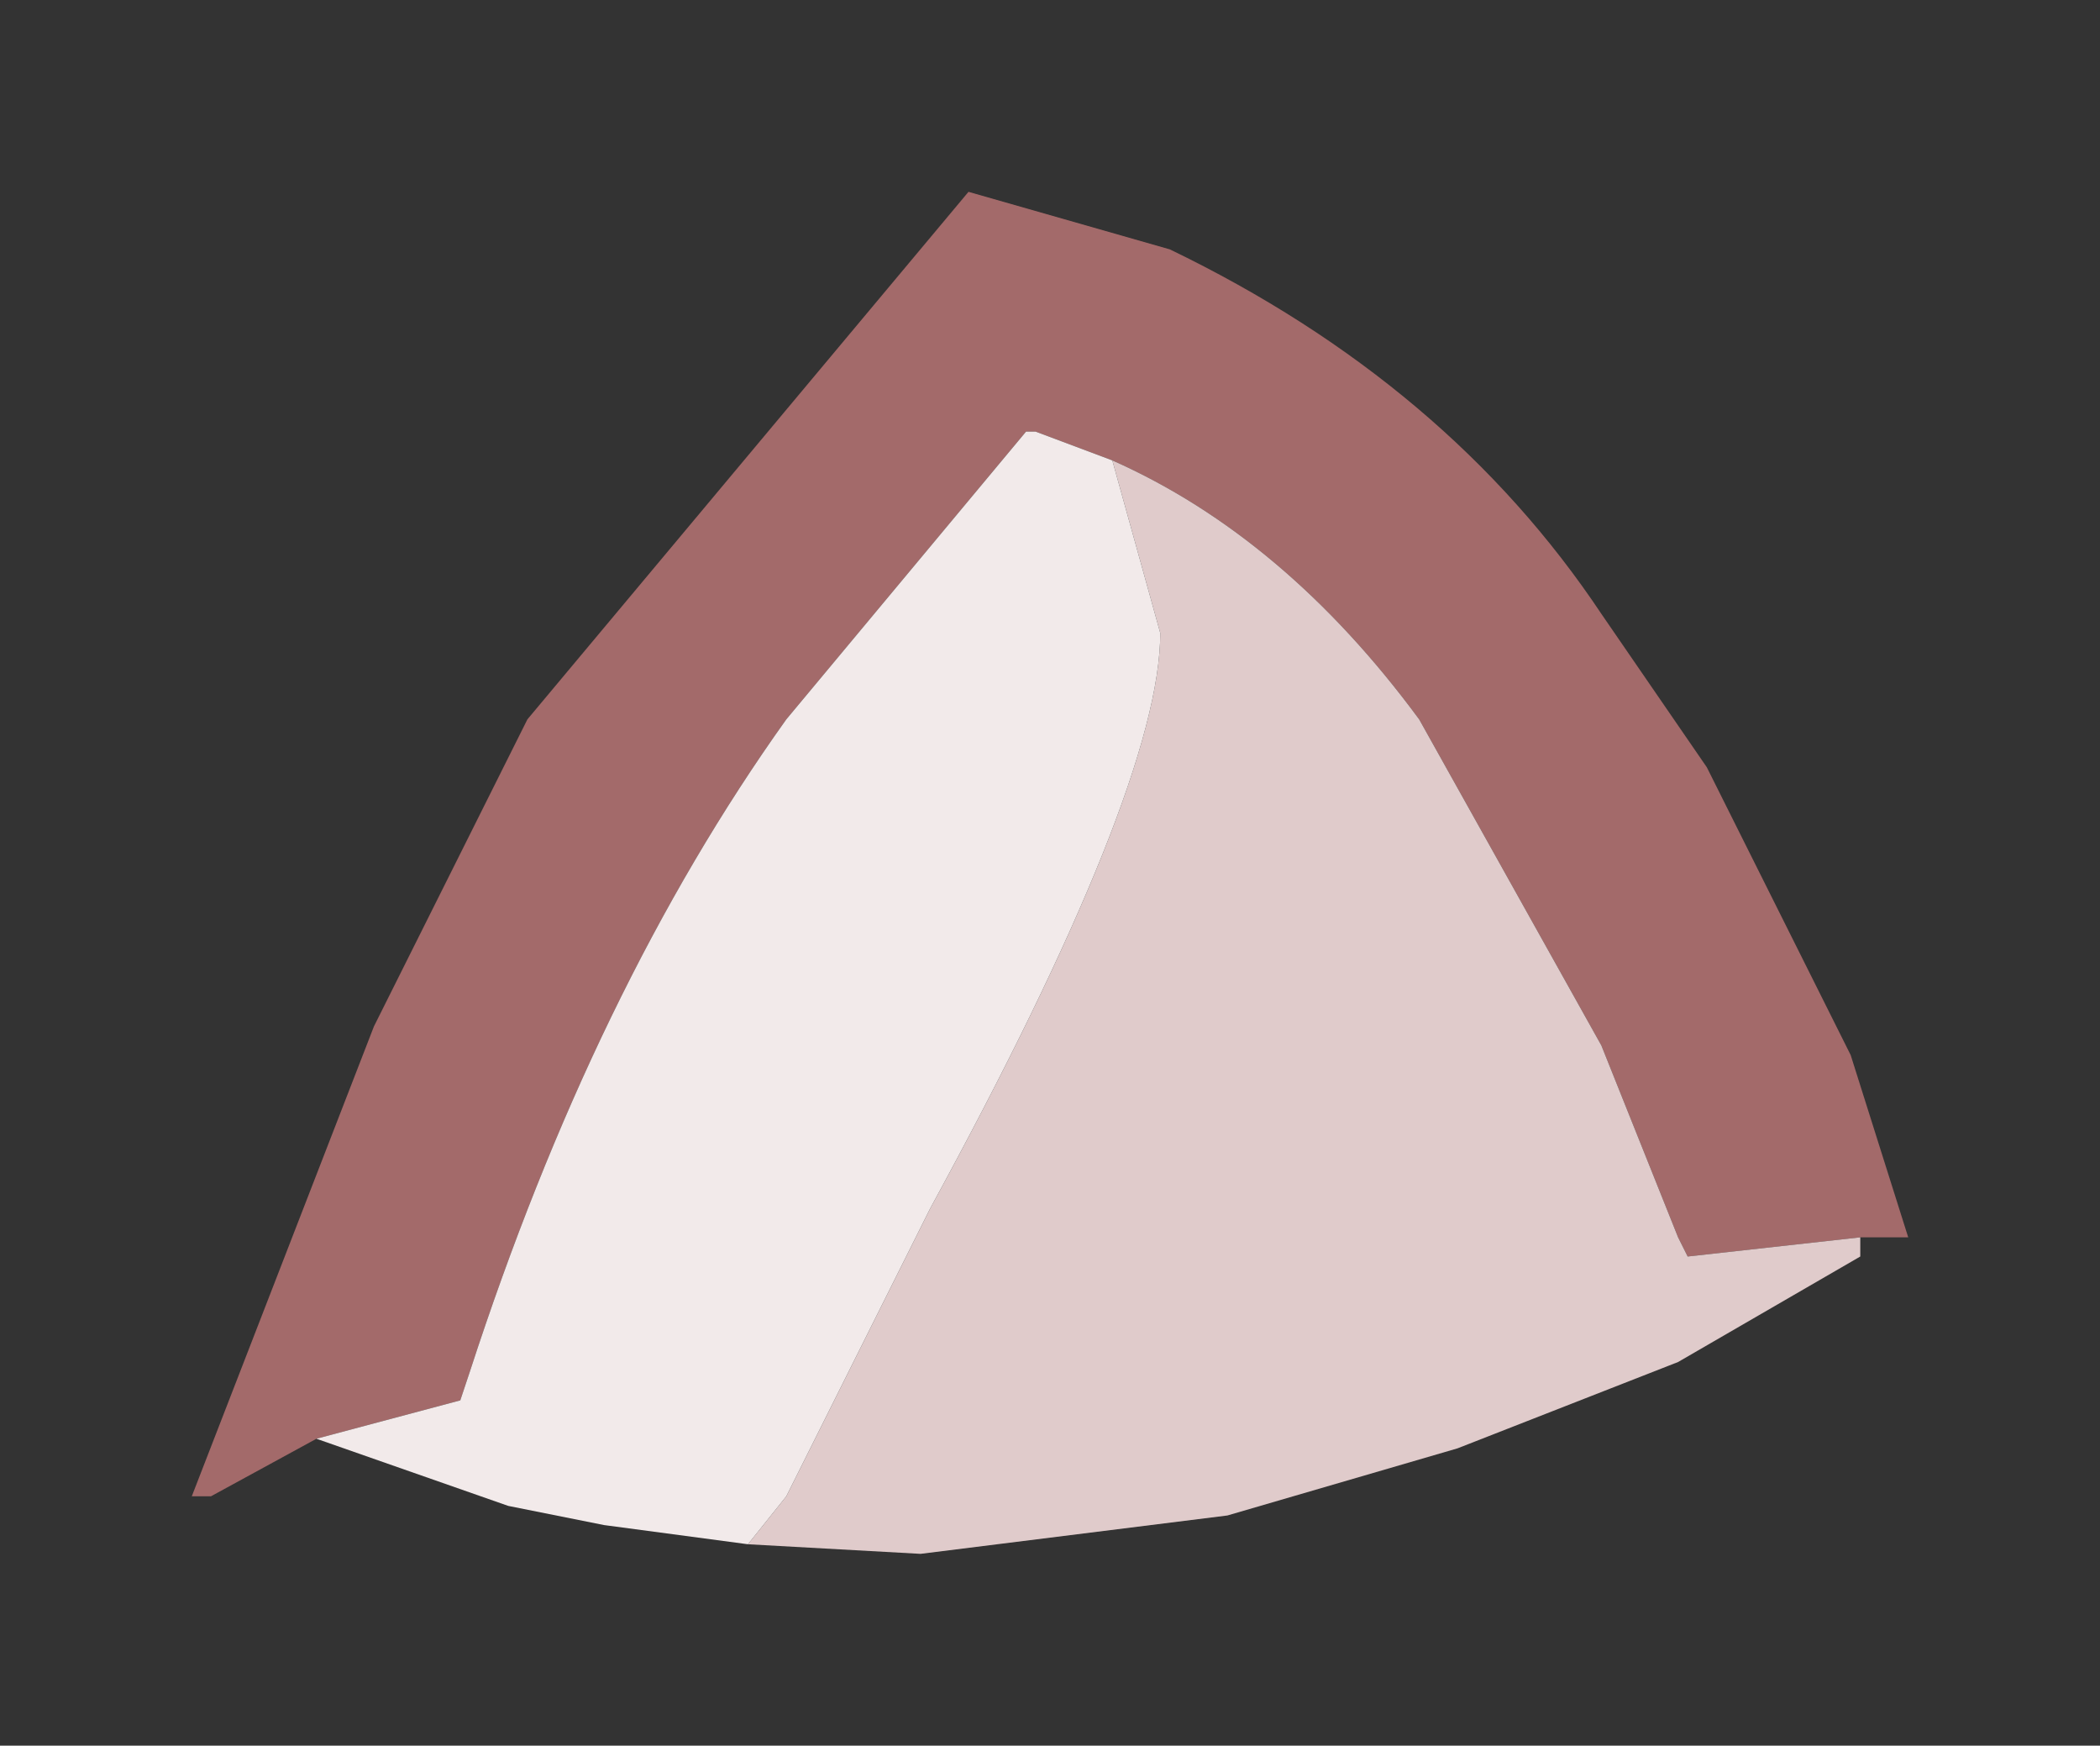 <?xml version="1.0" encoding="UTF-8" standalone="no"?>
<svg xmlns:xlink="http://www.w3.org/1999/xlink" height="9.1px" width="10.95px" xmlns="http://www.w3.org/2000/svg">
  <rect width="100%" height="100%" fill="#333333" stroke="none"/>
  <g transform="matrix(1.0, 0.0, 0.0, 1.0, 5.5, 4.55)">
    <path d="M-3.85 2.95 L-4.4 3.25 -4.5 3.25 -3.55 0.8 -2.75 -0.8 -0.45 -3.55 0.6 -3.25 Q2.05 -2.55 2.85 -1.35 L3.4 -0.55 4.15 0.95 4.45 1.9 4.2 1.9 3.3 2.0 3.25 1.9 2.85 0.9 1.9 -0.8 Q1.2 -1.75 0.3 -2.15 L-0.1 -2.3 -0.15 -2.3 -1.4 -0.8 Q-2.4 0.6 -3.05 2.6 L-3.1 2.75 -3.85 2.95" fill="#a36a6a" fill-rule="evenodd" stroke="none"/>
    <path d="M0.3 -2.15 Q1.2 -1.75 1.9 -0.8 L2.85 0.9 3.25 1.9 3.3 2.0 4.2 1.9 4.2 2.0 3.25 2.55 2.1 3.0 0.9 3.35 -0.7 3.55 -1.6 3.5 -1.4 3.25 -0.65 1.75 Q0.55 -0.45 0.55 -1.25 L0.3 -2.15" fill="#e0cbcb" fill-rule="evenodd" stroke="none"/>
    <path d="M-3.85 2.95 L-3.1 2.75 -3.05 2.6 Q-2.4 0.6 -1.4 -0.8 L-0.15 -2.3 -0.1 -2.3 0.3 -2.15 0.55 -1.25 Q0.55 -0.45 -0.65 1.75 L-1.4 3.25 -1.6 3.5 -2.35 3.4 -2.85 3.3 -3.85 2.95" fill="url(#gradient0)" fill-rule="evenodd" stroke="none"/>
  </g>
  <defs>
    <radialGradient cx="0" cy="0" gradientTransform="matrix(0.036, -0.009, 0.005, 0.022, 53.6, -16.2)" gradientUnits="userSpaceOnUse" id="gradient0" r="819.2" spreadMethod="pad">
      <stop offset="0.478" stop-color="#ffffff"></stop>
      <stop offset="0.882" stop-color="#f2eaea"></stop>
    </radialGradient>
  </defs>
</svg>
